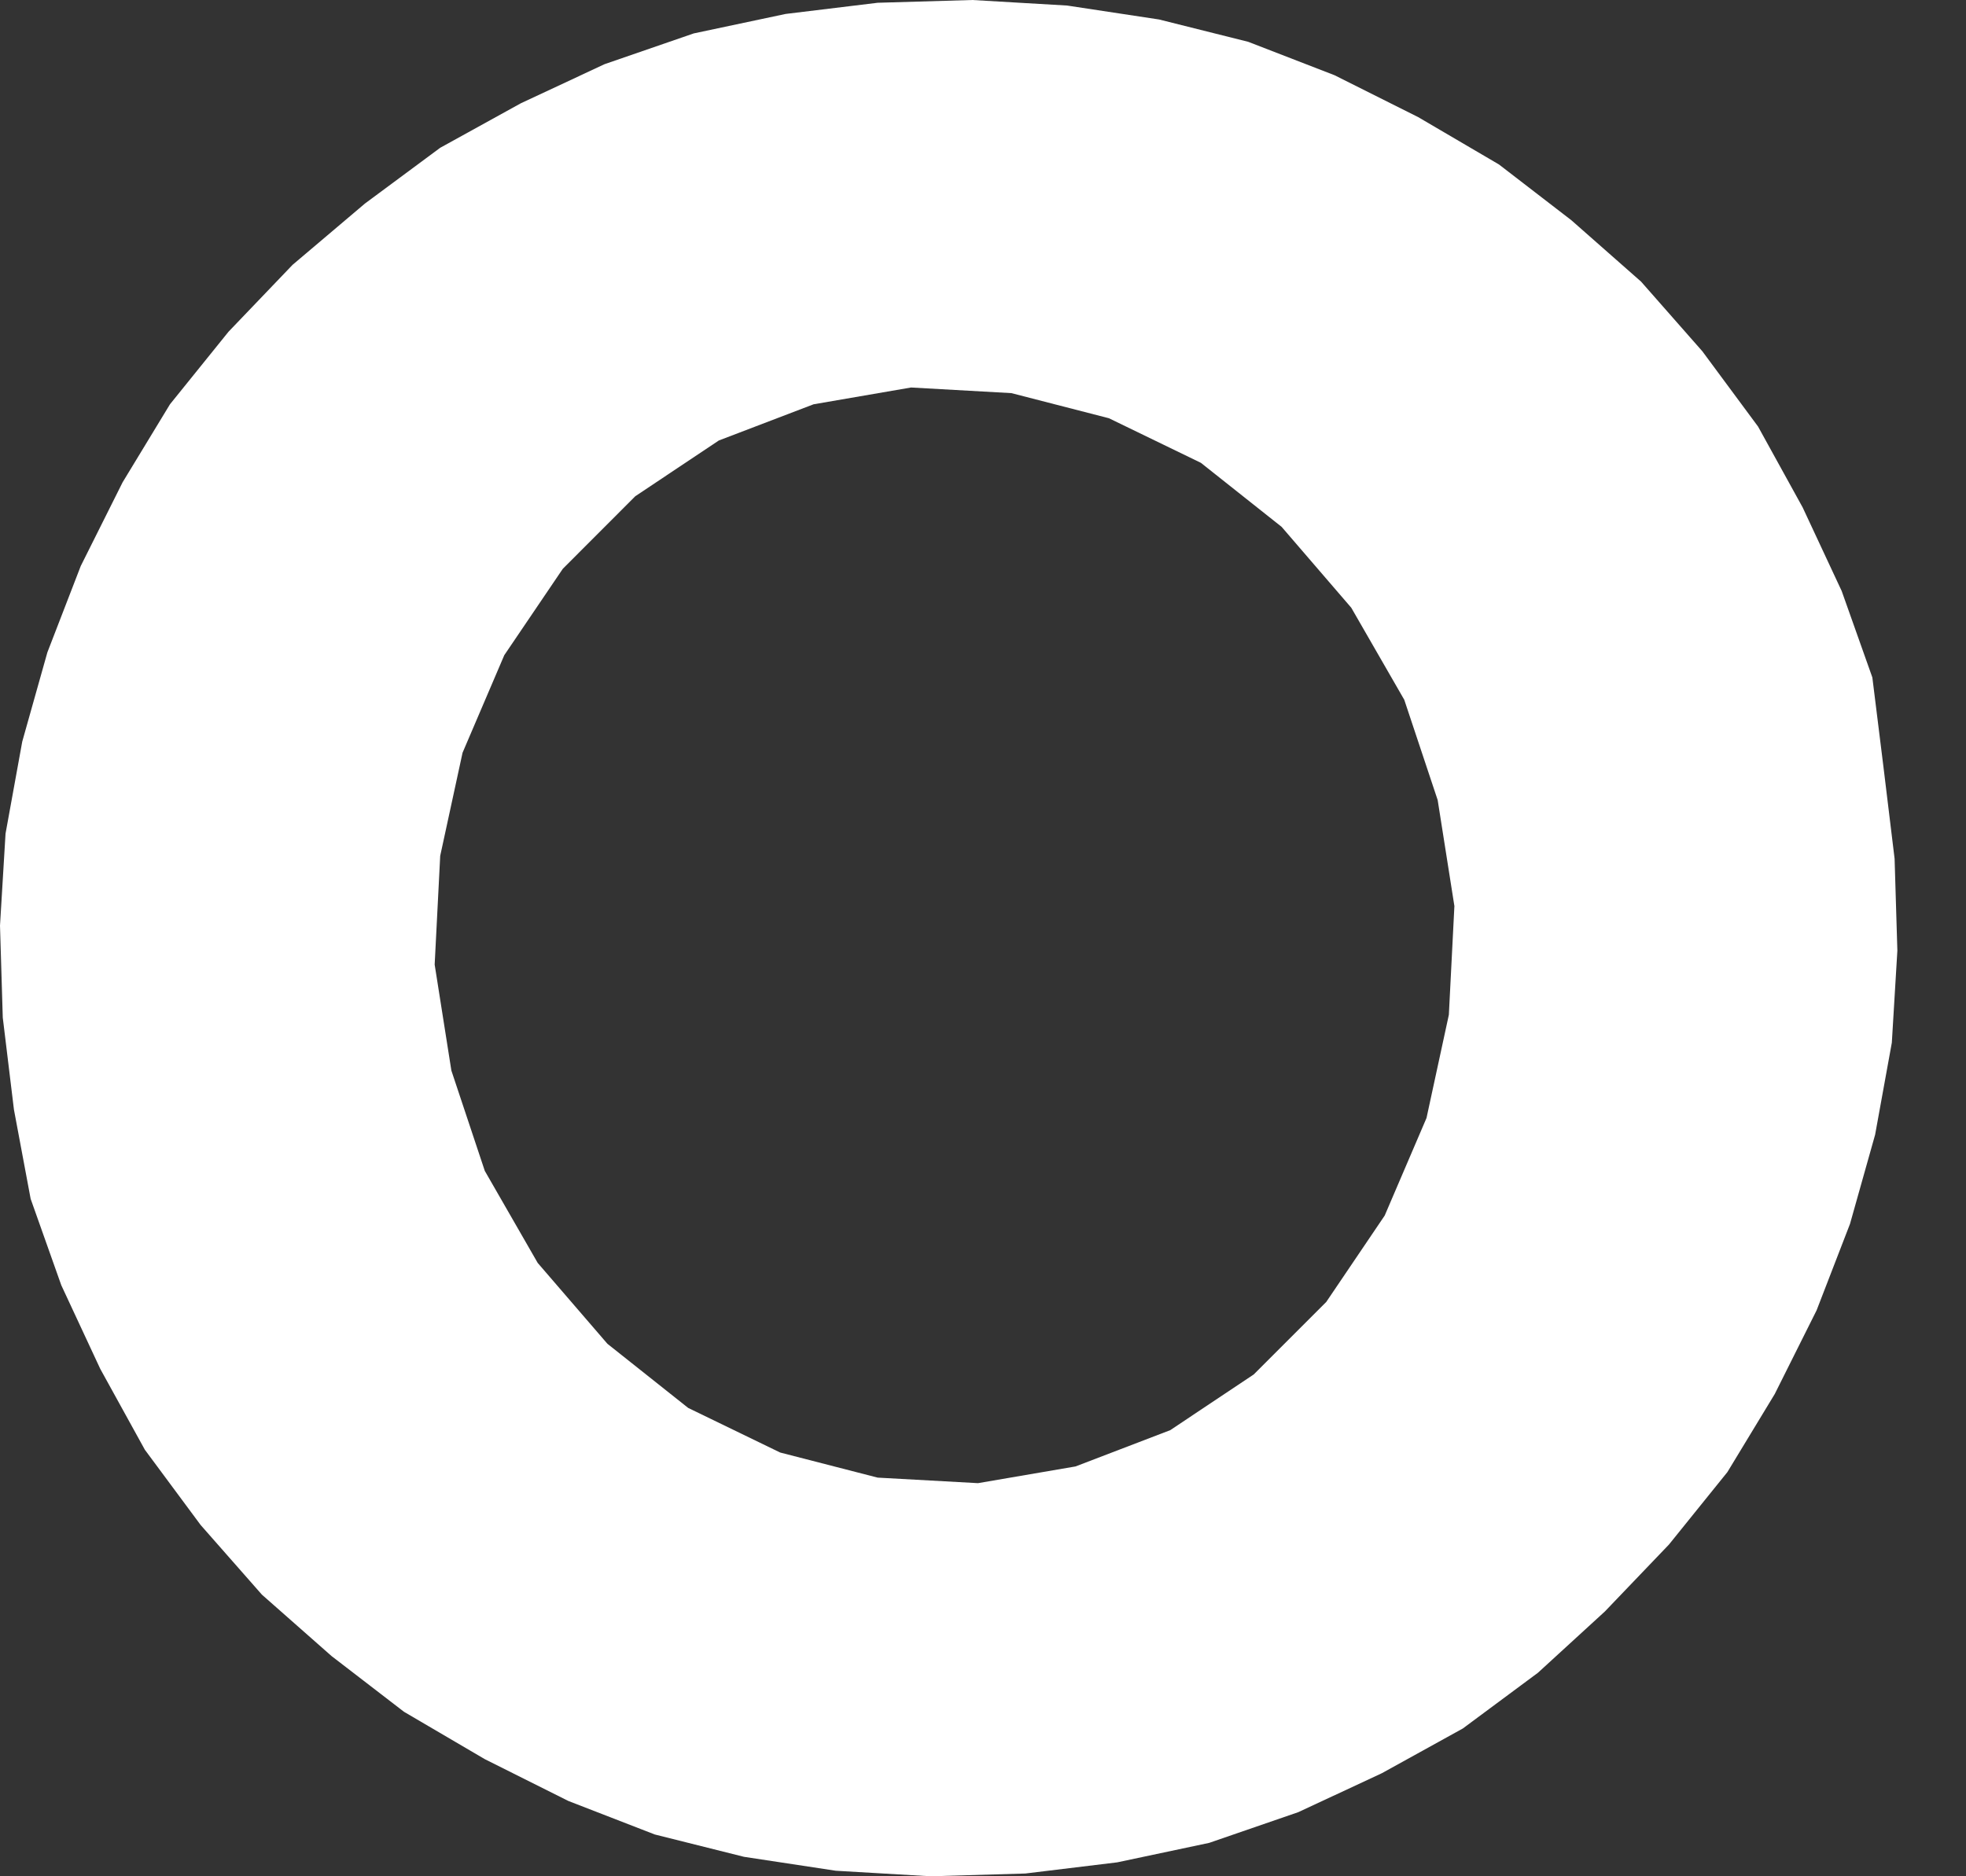 <svg width="22" height="21" viewBox="0 0 22 21" fill="none" xmlns="http://www.w3.org/2000/svg">
<rect x="0" y="0" width="22" height="21" fill="#333333" stroke="none"/>
<g id="g12">
<path id="path14" d="M10.944 16.6L12.035 16.413L13.095 16.007L14.03 15.383L14.841 14.572L15.495 13.605L15.963 12.513L16.213 11.358L16.275 10.141L16.088 8.955L15.714 7.832L15.121 6.802L14.342 5.897L13.438 5.18L12.409 4.681L11.318 4.4L10.195 4.337L9.104 4.525L8.044 4.93L7.109 5.554L6.298 6.366L5.643 7.333L5.176 8.425L4.926 9.579L4.864 10.796L5.051 11.982L5.425 13.105L6.017 14.135L6.797 15.04L7.701 15.758L8.73 16.257L9.821 16.538L10.944 16.6ZM21.076 8.581L21.201 9.611L21.232 10.64L21.17 11.67L20.983 12.7L20.702 13.698L20.328 14.666L19.86 15.602L19.33 16.476L18.676 17.287L17.959 18.036L17.21 18.722L16.369 19.346L15.464 19.846L14.529 20.282L13.531 20.626L12.502 20.844L11.473 20.969L10.414 21L9.353 20.938L8.325 20.782L7.327 20.532L6.36 20.157L5.425 19.689L4.521 19.159L3.71 18.535L2.931 17.848L2.245 17.068L1.621 16.226L1.122 15.321L0.686 14.385L0.343 13.418L0.156 12.419L0.031 11.389L0 10.36L0.062 9.33L0.249 8.3L0.53 7.302L0.904 6.334L1.372 5.398L1.902 4.525L2.557 3.713L3.274 2.964L4.084 2.278L4.926 1.654L5.83 1.155L6.766 0.718L7.763 0.374L8.792 0.156L9.821 0.031L10.881 -1.15631e-05L11.941 0.062L12.97 0.218L13.968 0.468L14.934 0.842L15.87 1.311L16.774 1.841L17.584 2.465L18.364 3.152L19.05 3.932L19.673 4.774L20.172 5.679L20.609 6.615L20.952 7.582L21.076 8.581Z" fill="white"/>
</g>
</svg>
